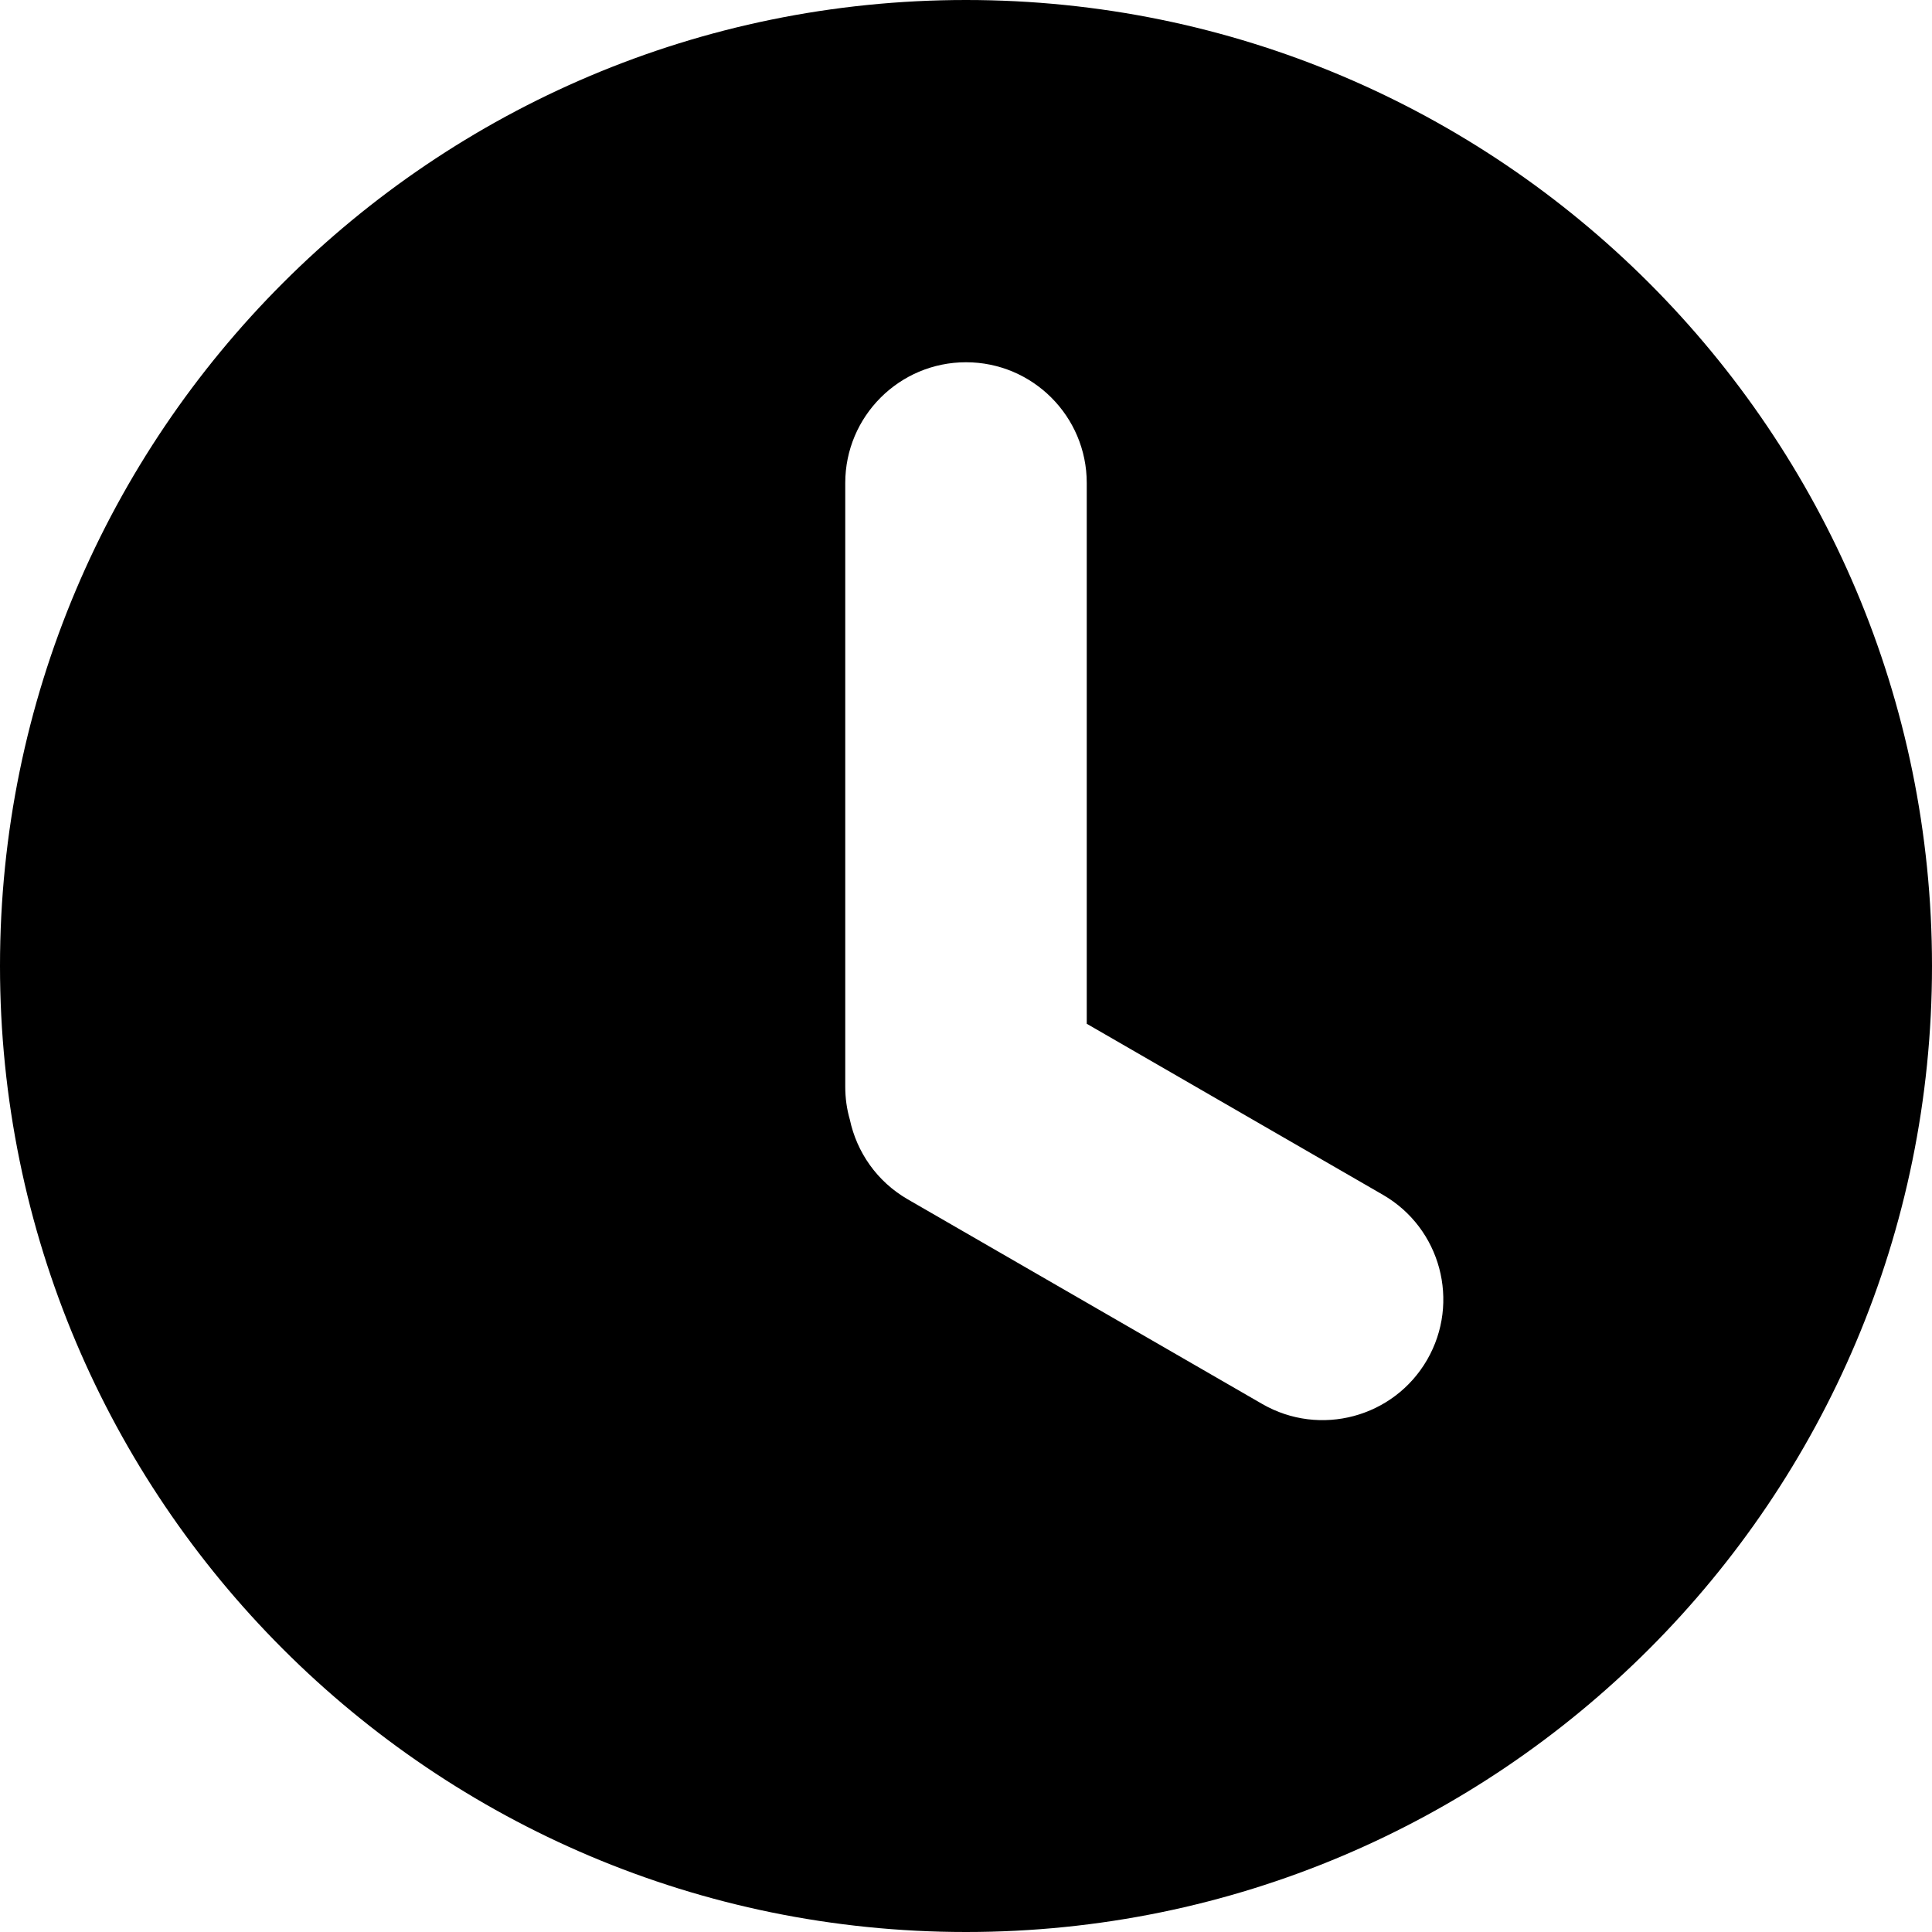 <!-- Generated by IcoMoon.io -->
<svg version="1.1" xmlns="http://www.w3.org/2000/svg" width="16" height="16" viewBox="0 0 16 16">
<title>time-round</title>
<path d="M8 16c-4.418 0-8-3.582-8-8s3.582-8 8-8c4.418 0 8 3.582 8 8s-3.582 8-8 8zM9 8.479v-4.479c0-0.552-0.448-1-1-1s-1 0.448-1 1v5c0 0.094 0.013 0.186 0.038 0.272 0.057 0.268 0.223 0.512 0.479 0.66l2.936 1.695c0.478 0.276 1.090 0.112 1.366-0.366s0.112-1.090-0.366-1.366l-2.452-1.416z"></path>
</svg>
